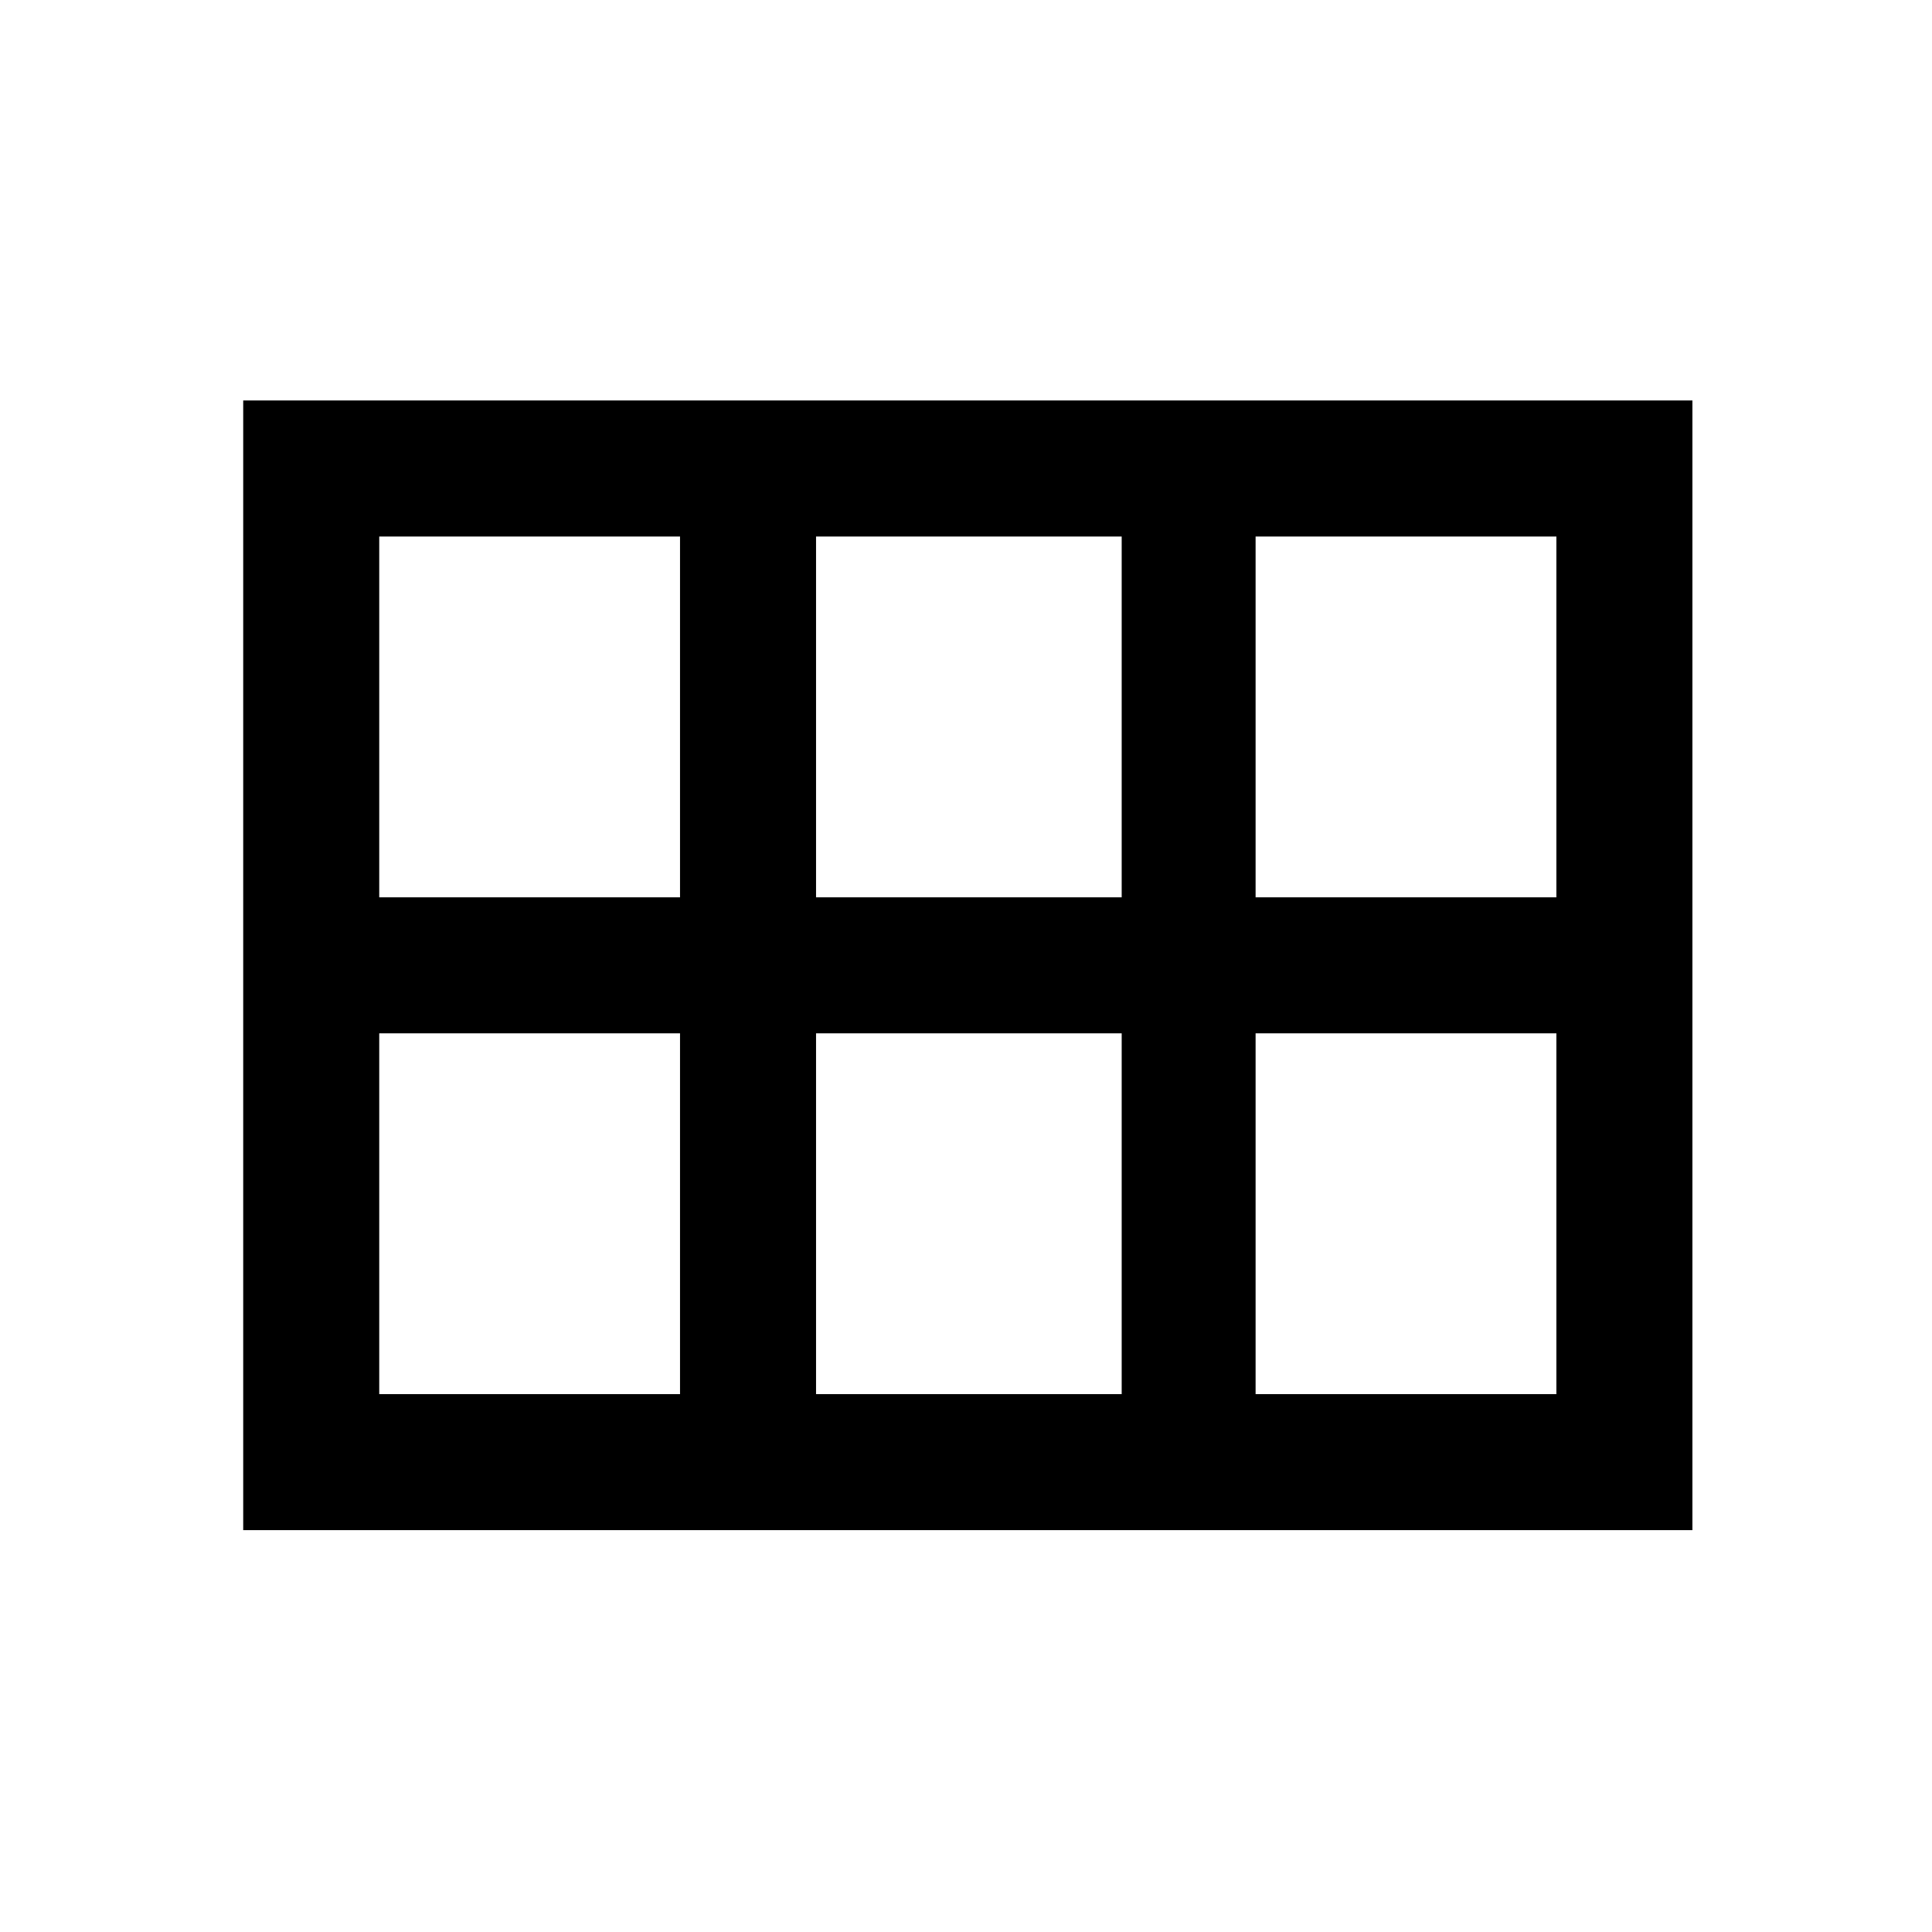 <svg xmlns="http://www.w3.org/2000/svg" height="40" viewBox="0 -960 960 960" width="40"><path d="M623.9-514.13h149.46v-179.28H623.9v179.28Zm-218.41 0h151.87v-179.28H405.49v179.28Zm-217.05 0H337.9v-179.28H188.44v179.28Zm0 246.87H337.9v-179.28H188.44v179.28Zm217.05 0h151.87v-179.28H405.49v179.28Zm218.41 0h149.46v-179.28H623.9v179.28Zm-503.05 67.59V-761h720.1v561.33h-720.1Z"/></svg>